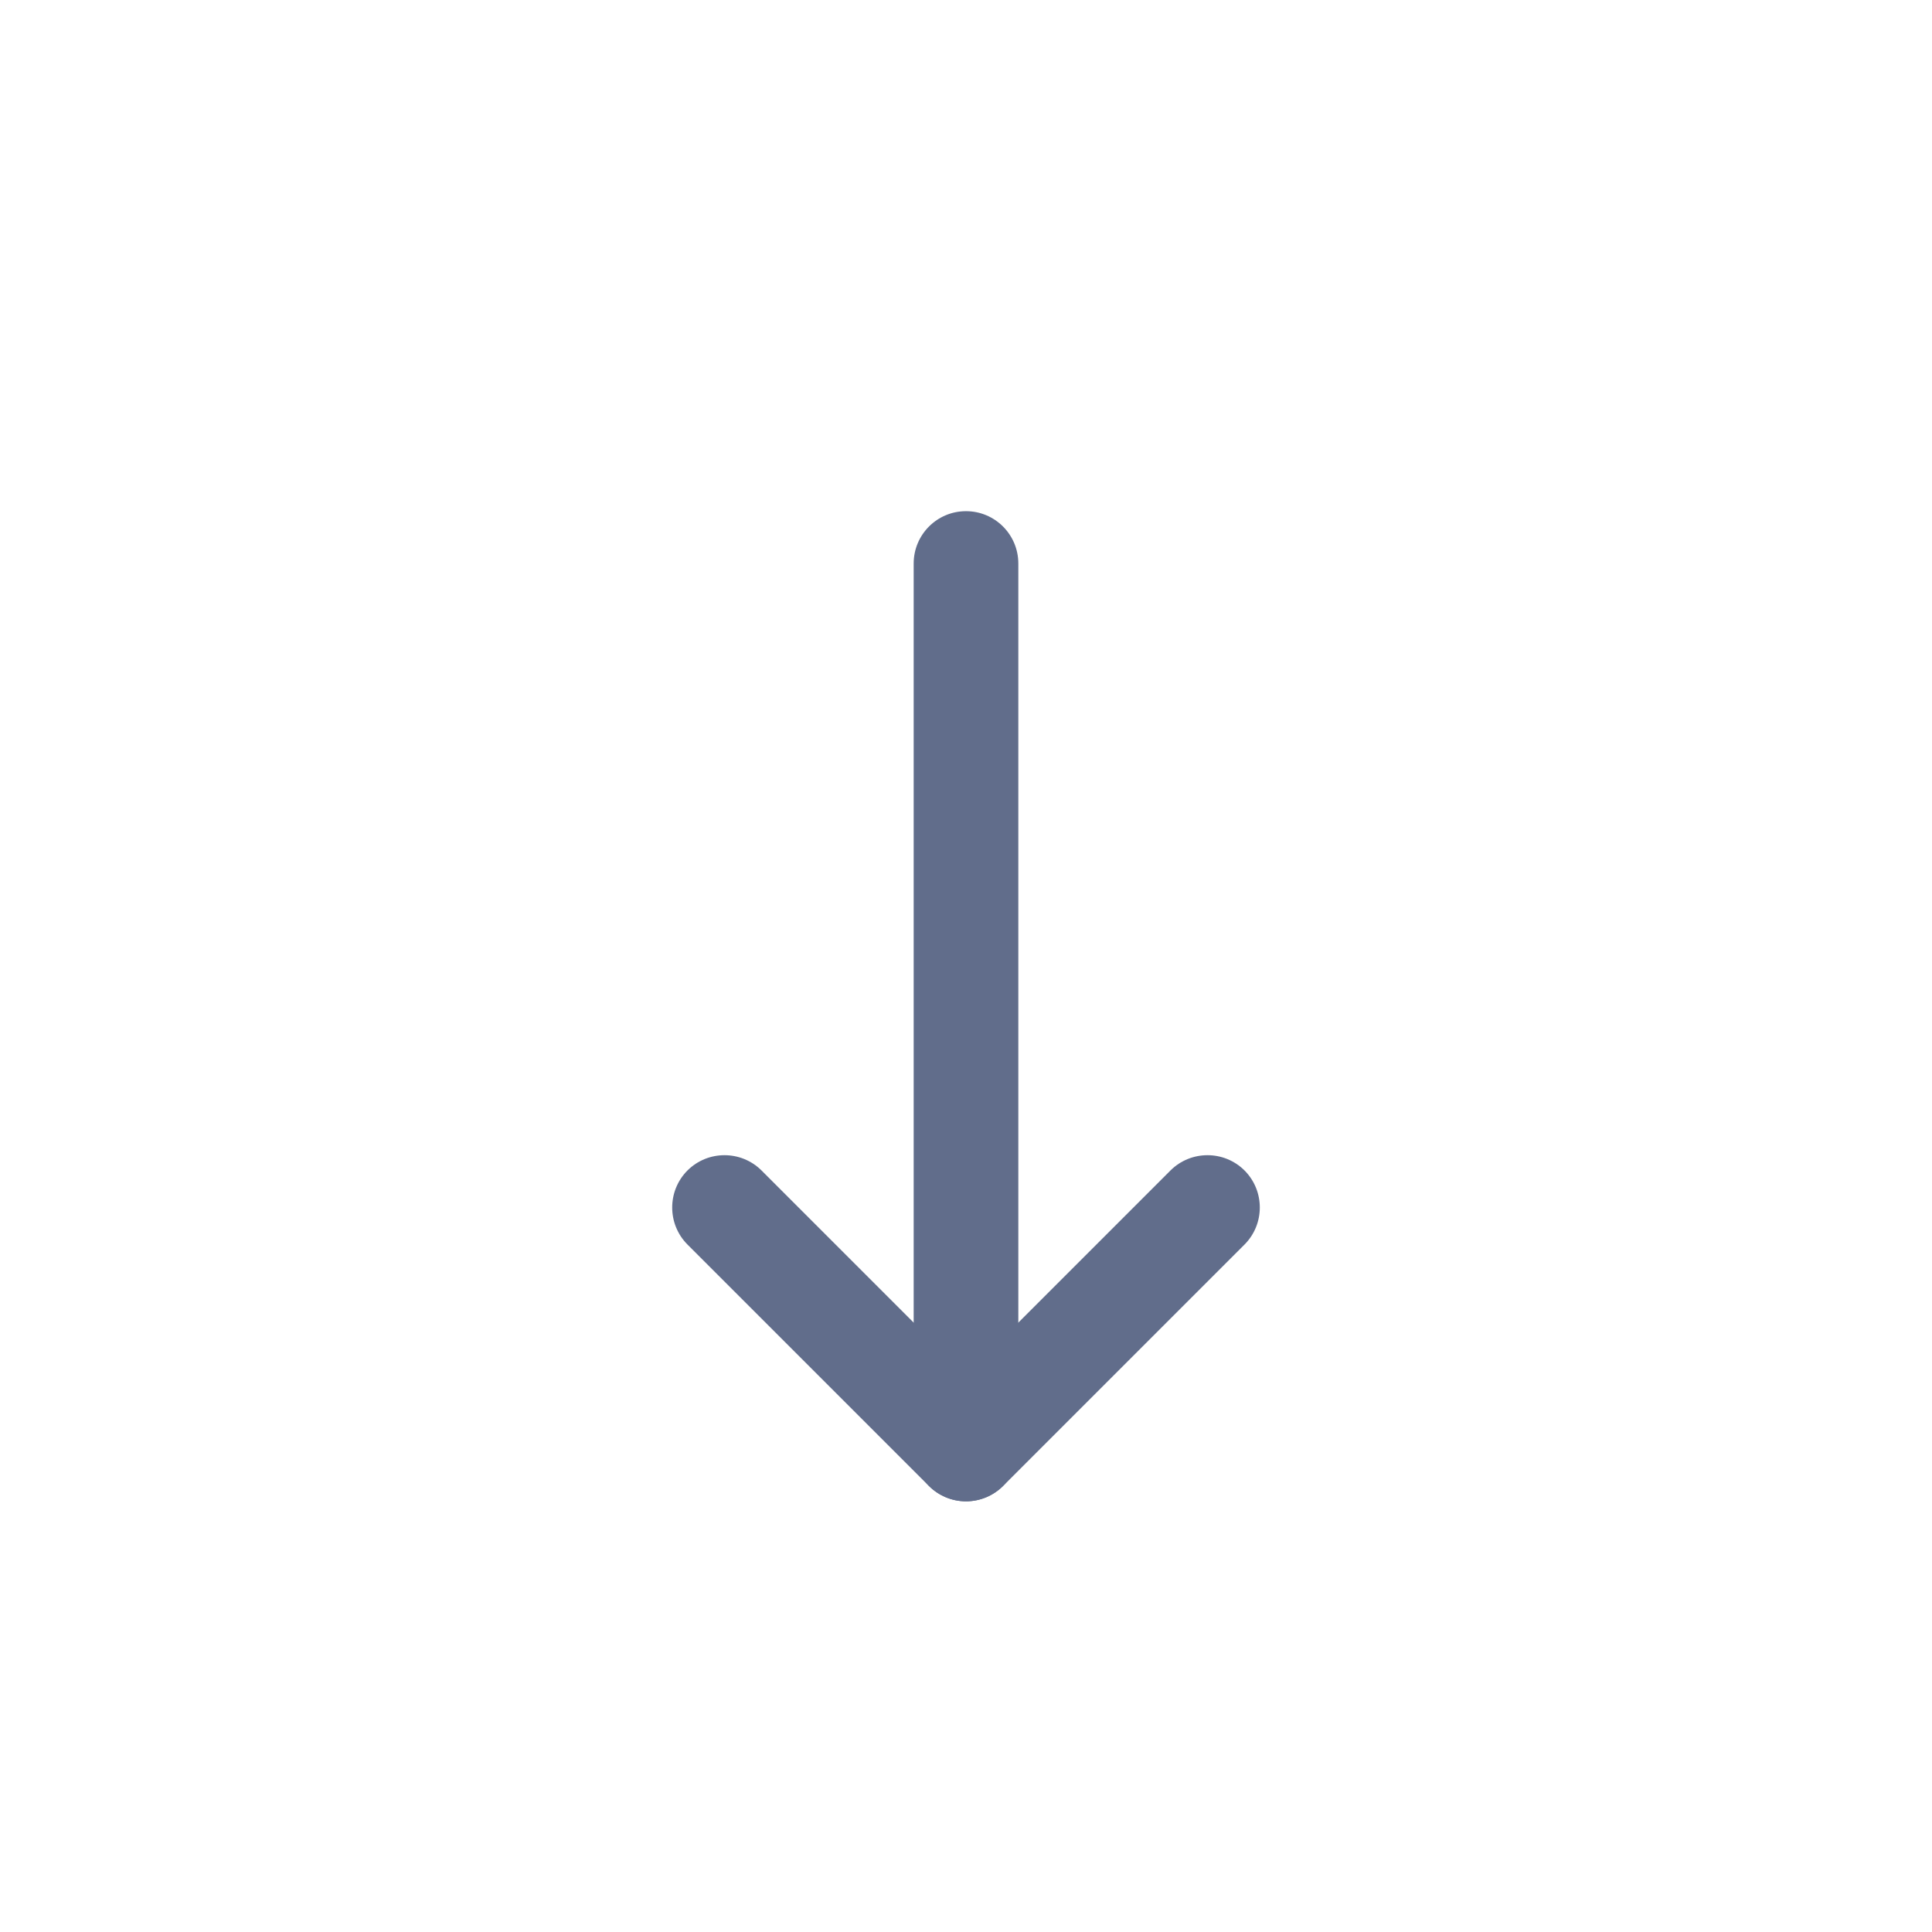 <svg width="24" height="24" viewBox="0 0 24 24" fill="none" xmlns="http://www.w3.org/2000/svg">
<path d="M15.46 15.46C15.713 15.206 15.713 14.794 15.46 14.54C15.206 14.287 14.794 14.287 14.54 14.54L15.46 15.46ZM12 18L11.54 18.46C11.662 18.581 11.828 18.65 12 18.65C12.172 18.65 12.338 18.581 12.46 18.46L12 18ZM9.46 14.54C9.206 14.287 8.794 14.287 8.54 14.54C8.287 14.794 8.287 15.206 8.54 15.46L9.46 14.54ZM14.54 14.54L11.54 17.54L12.46 18.46L15.46 15.46L14.54 14.54ZM12.46 17.54L9.46 14.54L8.54 15.46L11.54 18.46L12.46 17.54Z" fill="#616D8B"/>
<path d="M12.65 7C12.65 6.641 12.359 6.35 12 6.35C11.641 6.35 11.35 6.641 11.35 7H12.65ZM11.35 18C11.35 18.359 11.641 18.65 12 18.65C12.359 18.65 12.65 18.359 12.65 18H11.35ZM11.35 7V18H12.65V7H11.35Z" fill="#616D8B"/>
</svg>
